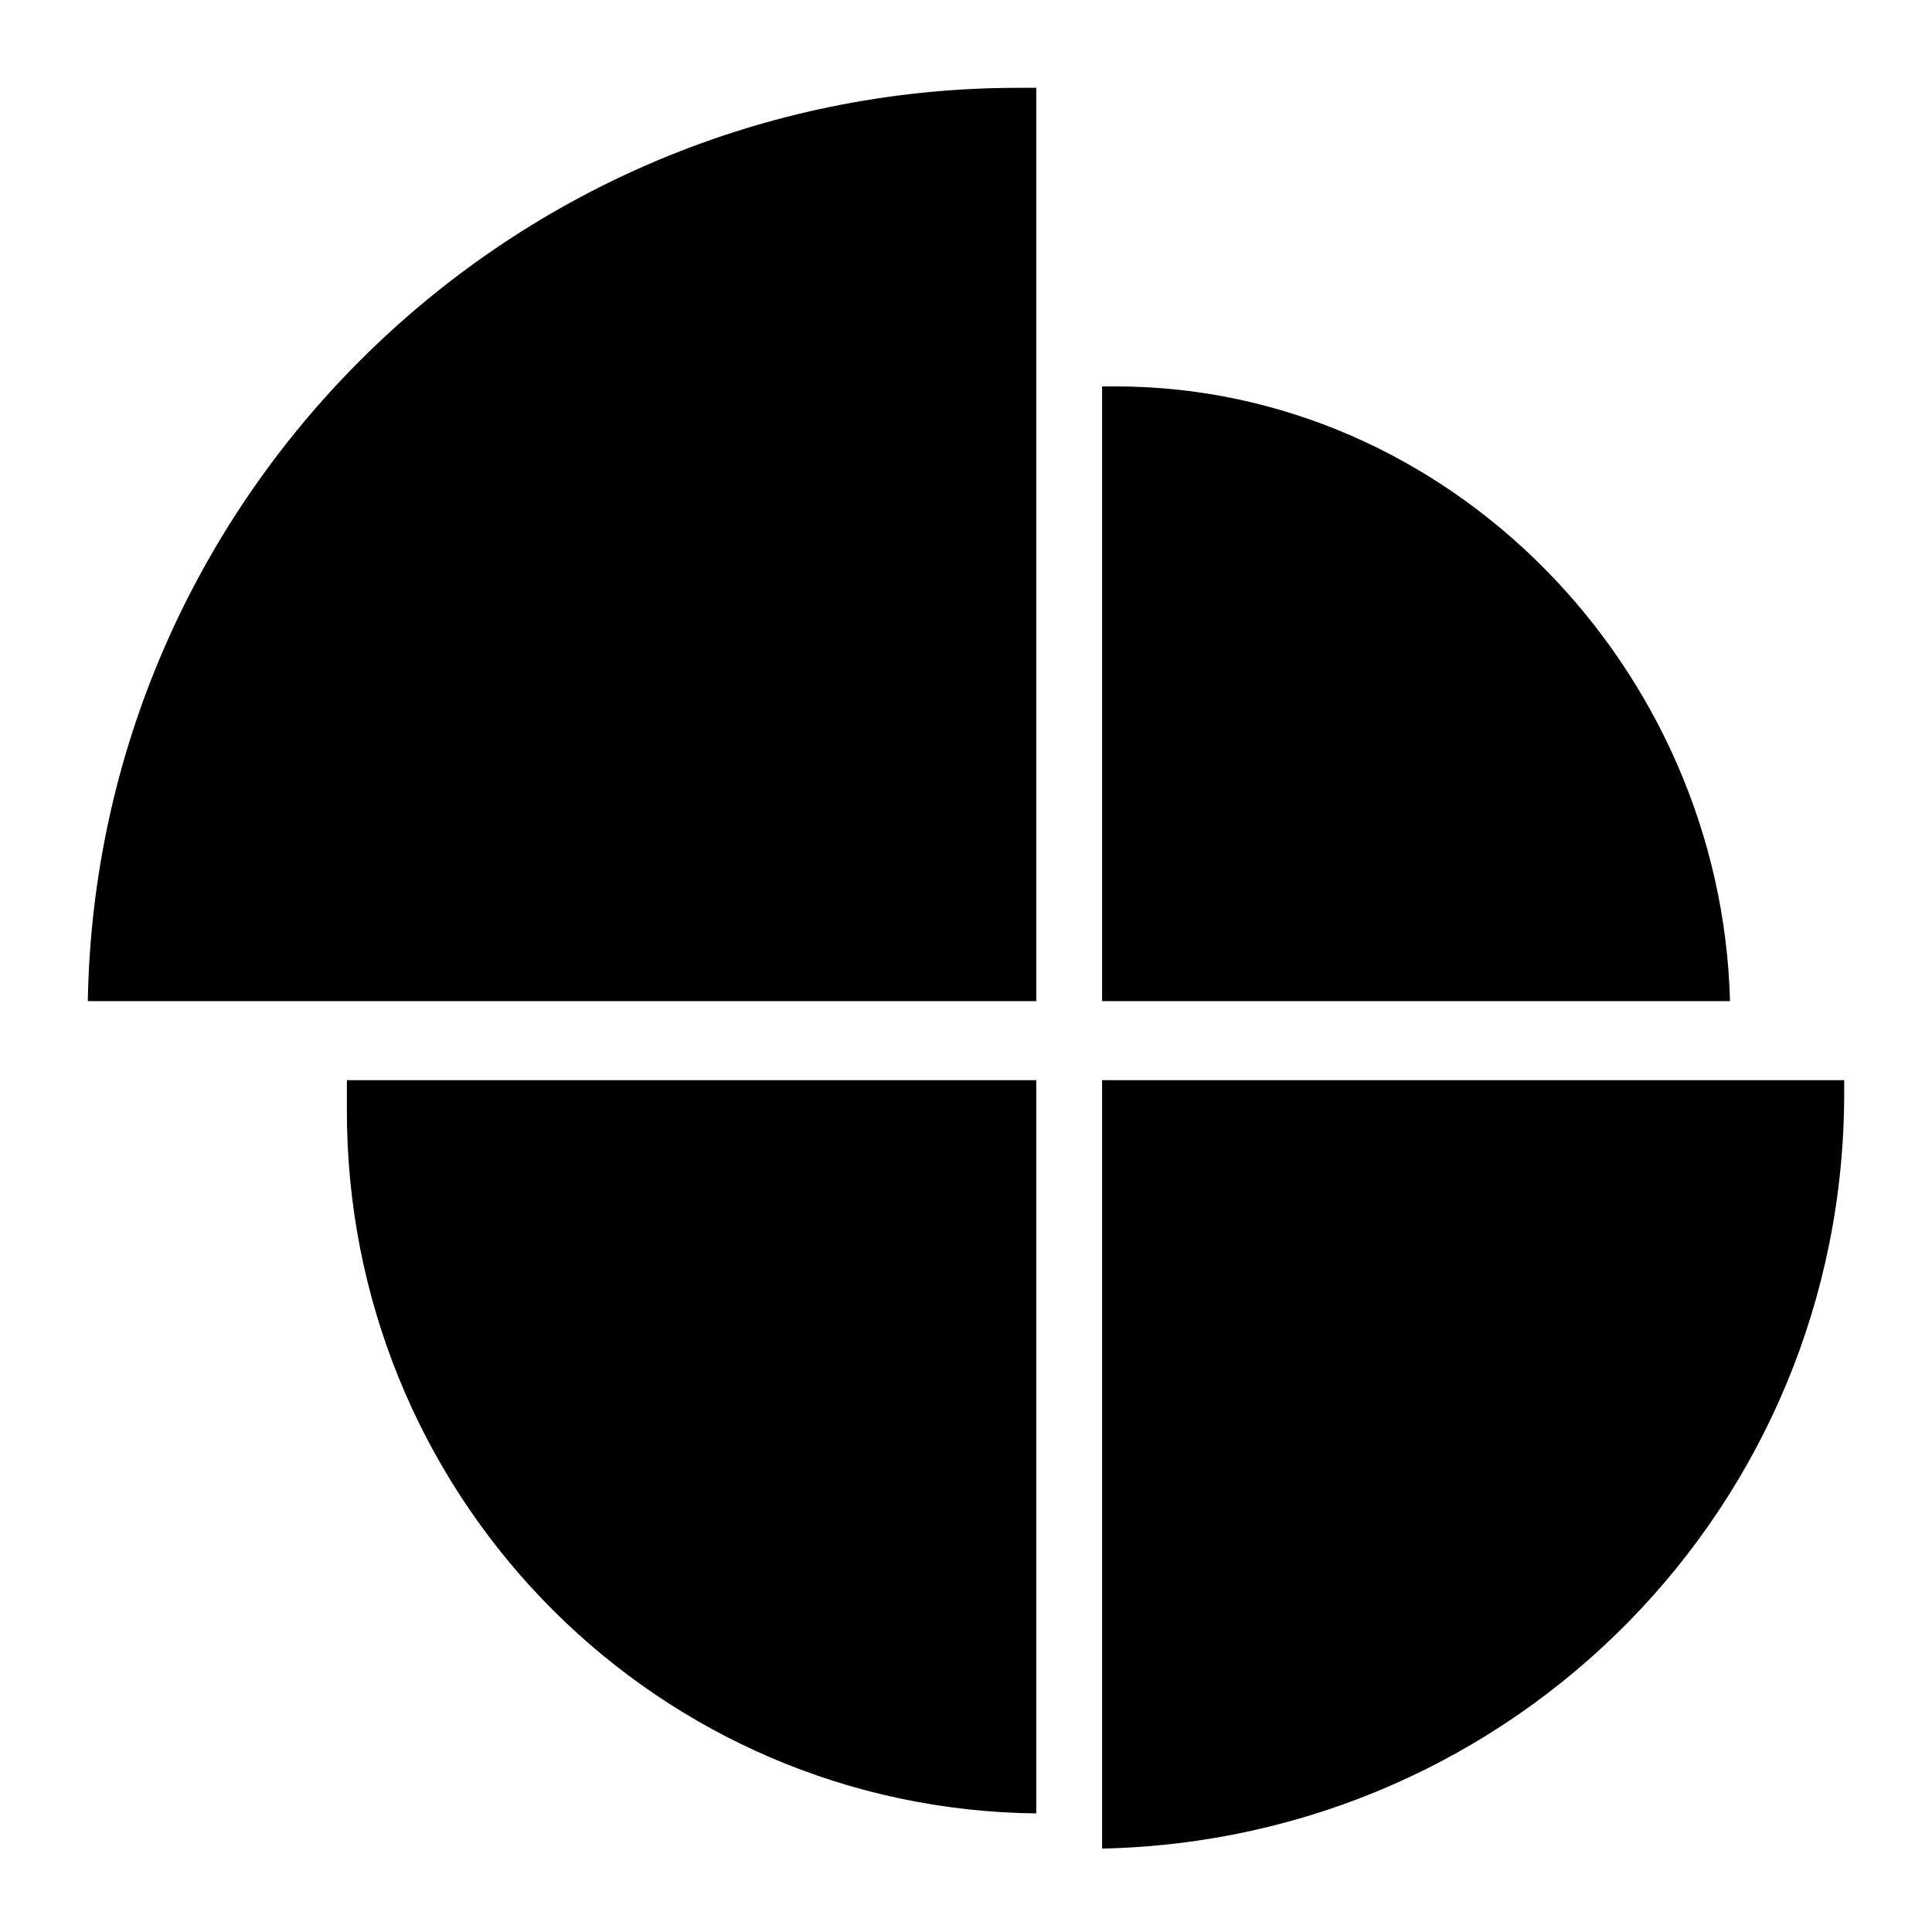 <?xml version="1.0" encoding="UTF-8"?>
<svg width="40px" height="40px" viewBox="0 0 40 40" version="1.1" xmlns="http://www.w3.org/2000/svg" xmlns:xlink="http://www.w3.org/1999/xlink">
    <!-- Generator: Sketch 58 (84663) - https://sketch.com -->
    <title>矩形</title>
    <desc>Created with Sketch.</desc>
        <g id="工程设计-基础信息" transform="translate(-260, -779)">
            <g id="南丁格尔玫瑰图" transform="translate(260, 779)">
                <rect id="矩形" fill="#000000" opacity="0" x="0" y="0" width="40" height="40"></rect>
                <g id="分组-5" transform="translate(1.25, 1.25)">
                    <path d="M36.932,21.114 L36.932,21.386 C36.932,29.932 30.114,36.841 21.568,37.023 L21.568,21.114 L36.932,21.114 Z M20.205,21.114 L20.205,36.295 C12.401,36.206 6.102,29.921 5.935,22.069 L5.932,21.75 L5.932,21.114 L20.205,21.114 Z M20.205,0.568 L20.205,19.477 L0.568,19.477 C0.748,9.136 9.111,0.752 19.498,0.571 L19.841,0.568 L20.205,0.568 Z M21.841,6.75 C28.75,6.75 34.386,12.568 34.568,19.477 L21.568,19.477 L21.568,6.75 L21.841,6.75 Z" id="形状结合"></path>
                </g>
        </g>
    </g>
</svg>